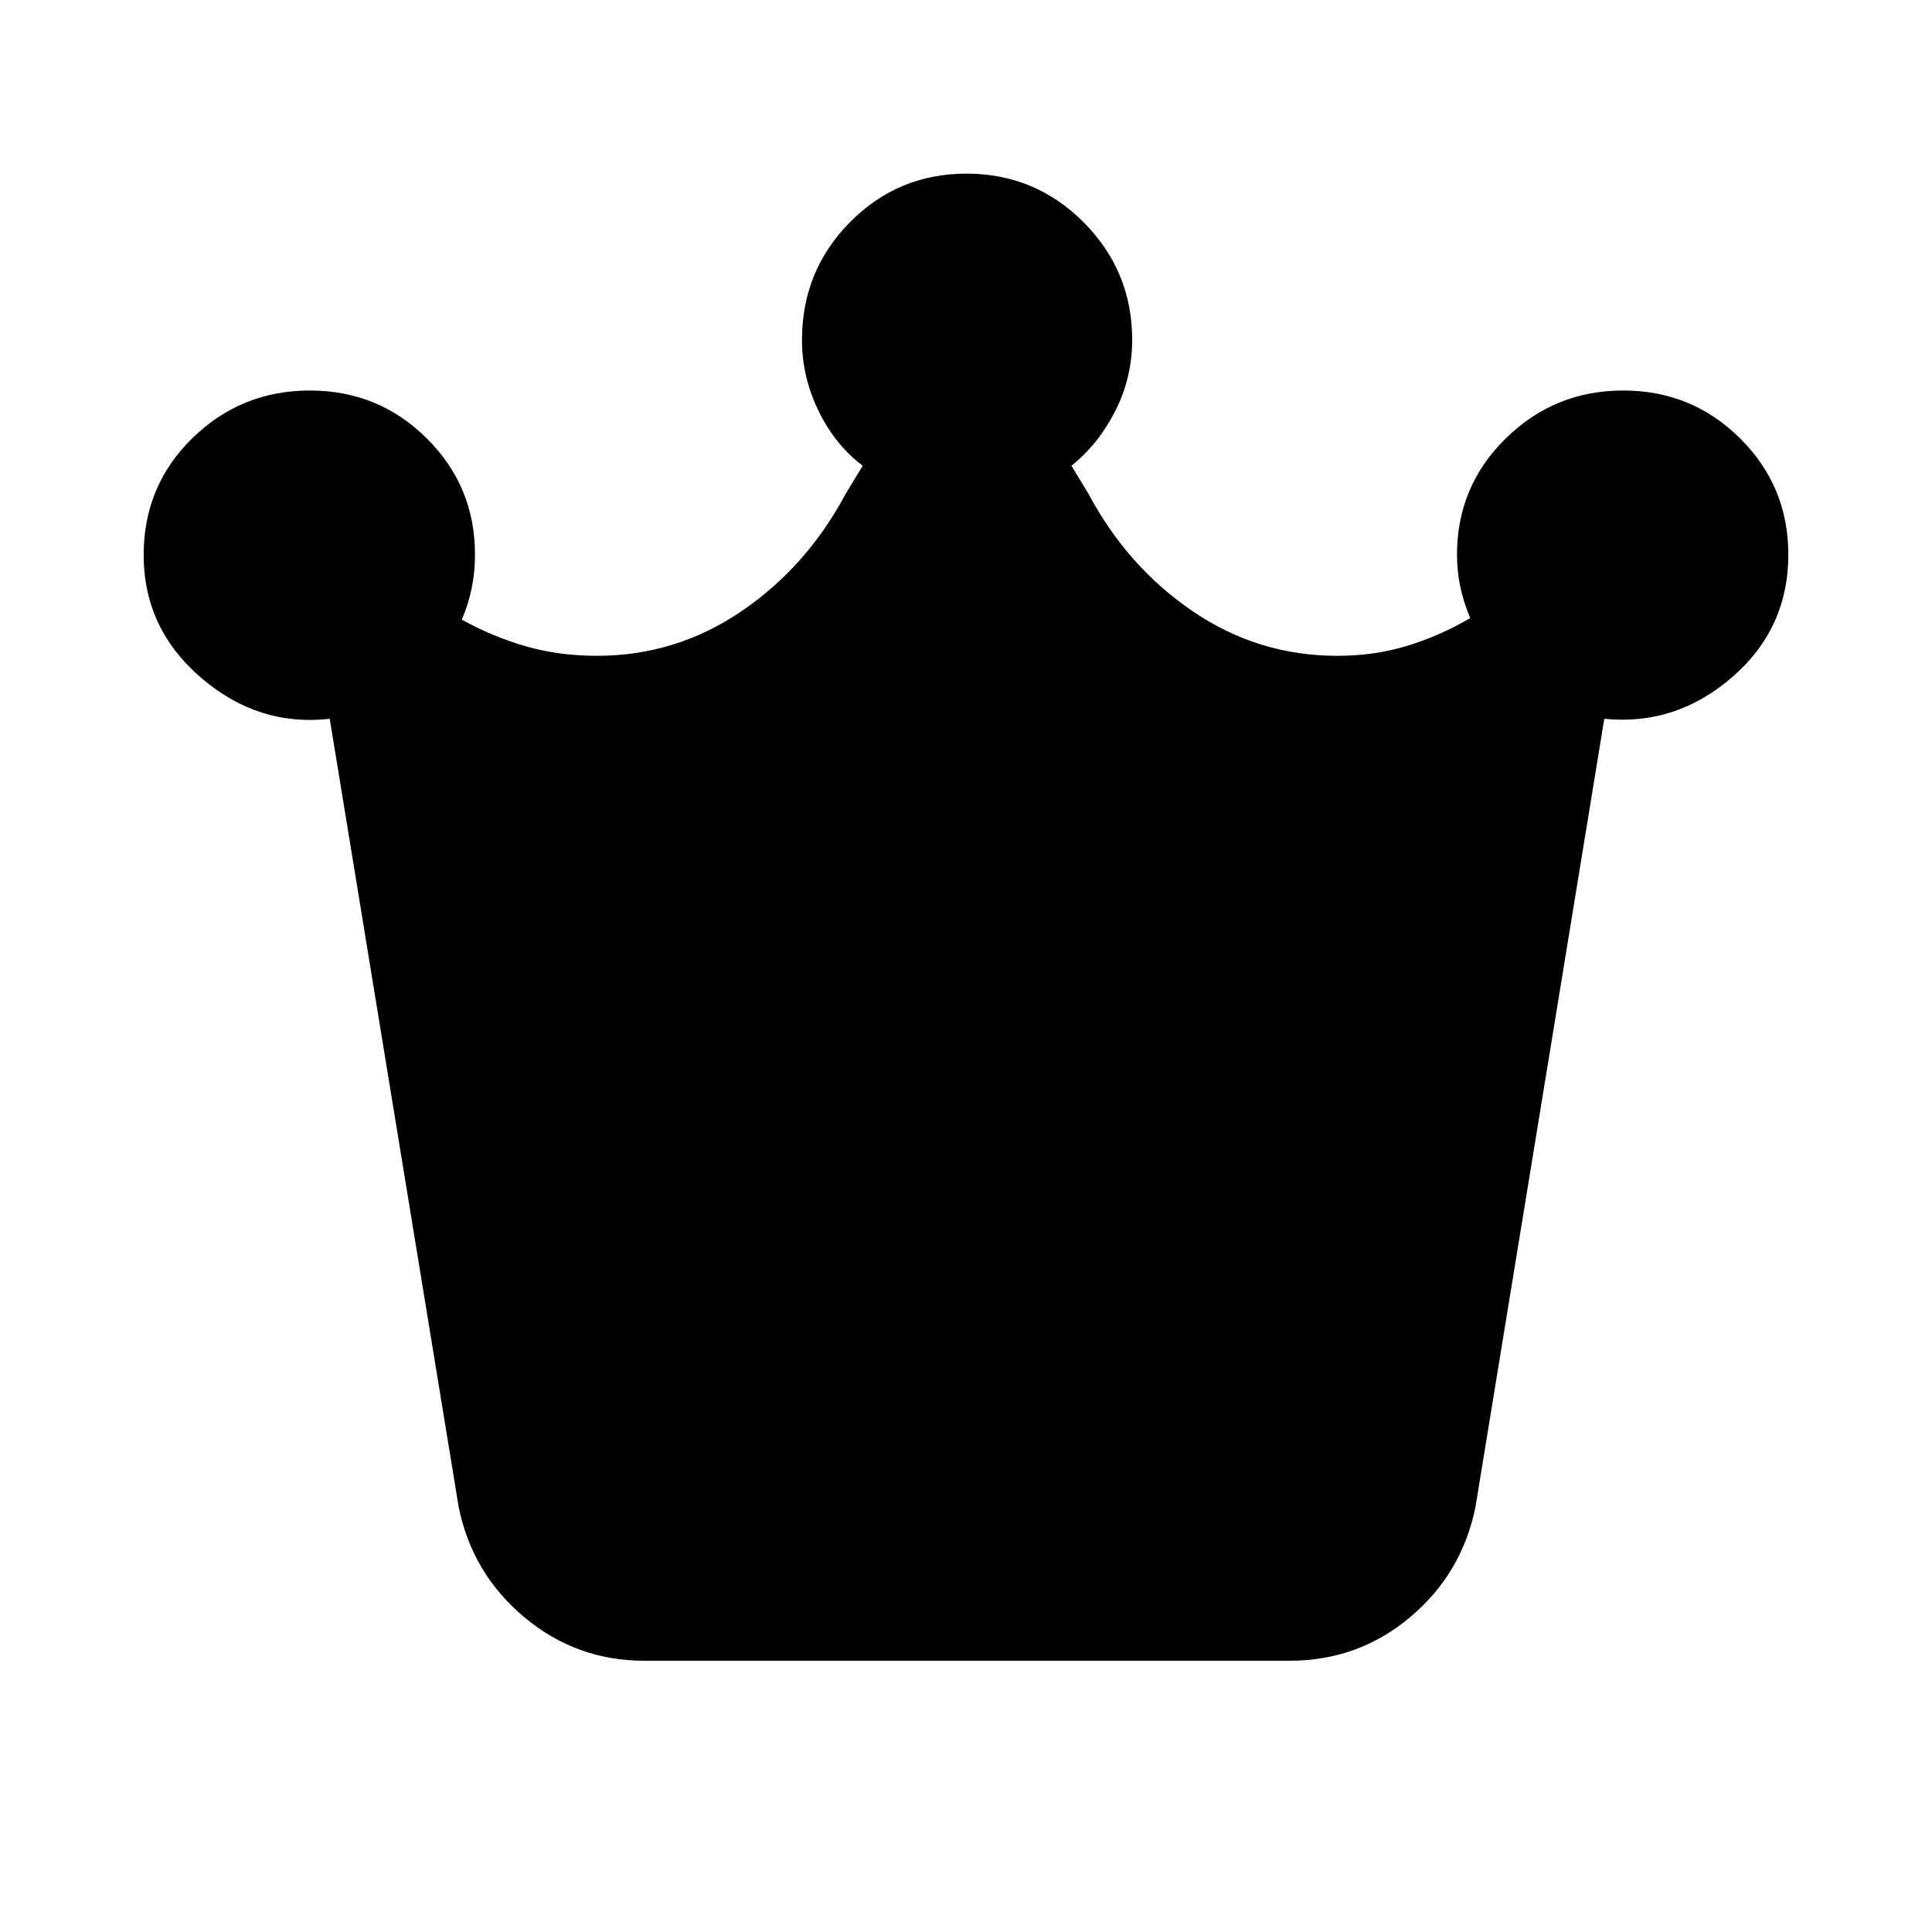 <svg xmlns="http://www.w3.org/2000/svg" height="20" viewBox="0 -960 960 960" width="20"><path d="M320.24-134.78q-33.94 0-59.78-21.69-25.85-21.68-32.55-54.73l-64.07-391.63q-35.49 4.05-63.97-20.43-28.48-24.48-28.48-60.99 0-34.42 24.23-58.06 24.24-23.65 58.36-23.65 34.13 0 58.09 23.8 23.95 23.79 23.95 57.7 0 8.62-1.62 16.62-1.62 7.99-4.92 15.74 15.34 8.5 31.78 13.23 16.45 4.74 35.35 4.74 39.24 0 71.73-22.09 32.49-22.08 51.86-58.39l8.47-13.96q-13.66-10.29-21.91-27.2-8.26-16.9-8.26-35.28 0-34.45 23.86-58.56t57.85-24.11q34.2 0 58.28 24.23 24.08 24.22 24.08 58.34 0 18.9-8.41 35.4-8.4 16.49-21.77 27.18l8.48 13.96q19.37 36.31 51.86 58.39 32.49 22.09 71.73 22.09 18.53 0 34.71-4.94 16.18-4.93 31.35-13.78-3.3-8-4.92-15.62-1.62-7.63-1.62-15.99 0-33.91 24.23-57.7 24.23-23.8 58.36-23.8 34.13 0 58.08 23.8 23.96 23.79 23.96 57.7 0 36.83-27.98 61-27.98 24.18-63.47 20.63L733.15-211.2q-6.69 33.05-32.43 54.73-25.74 21.69-60.07 21.69H320.24Z"/></svg>